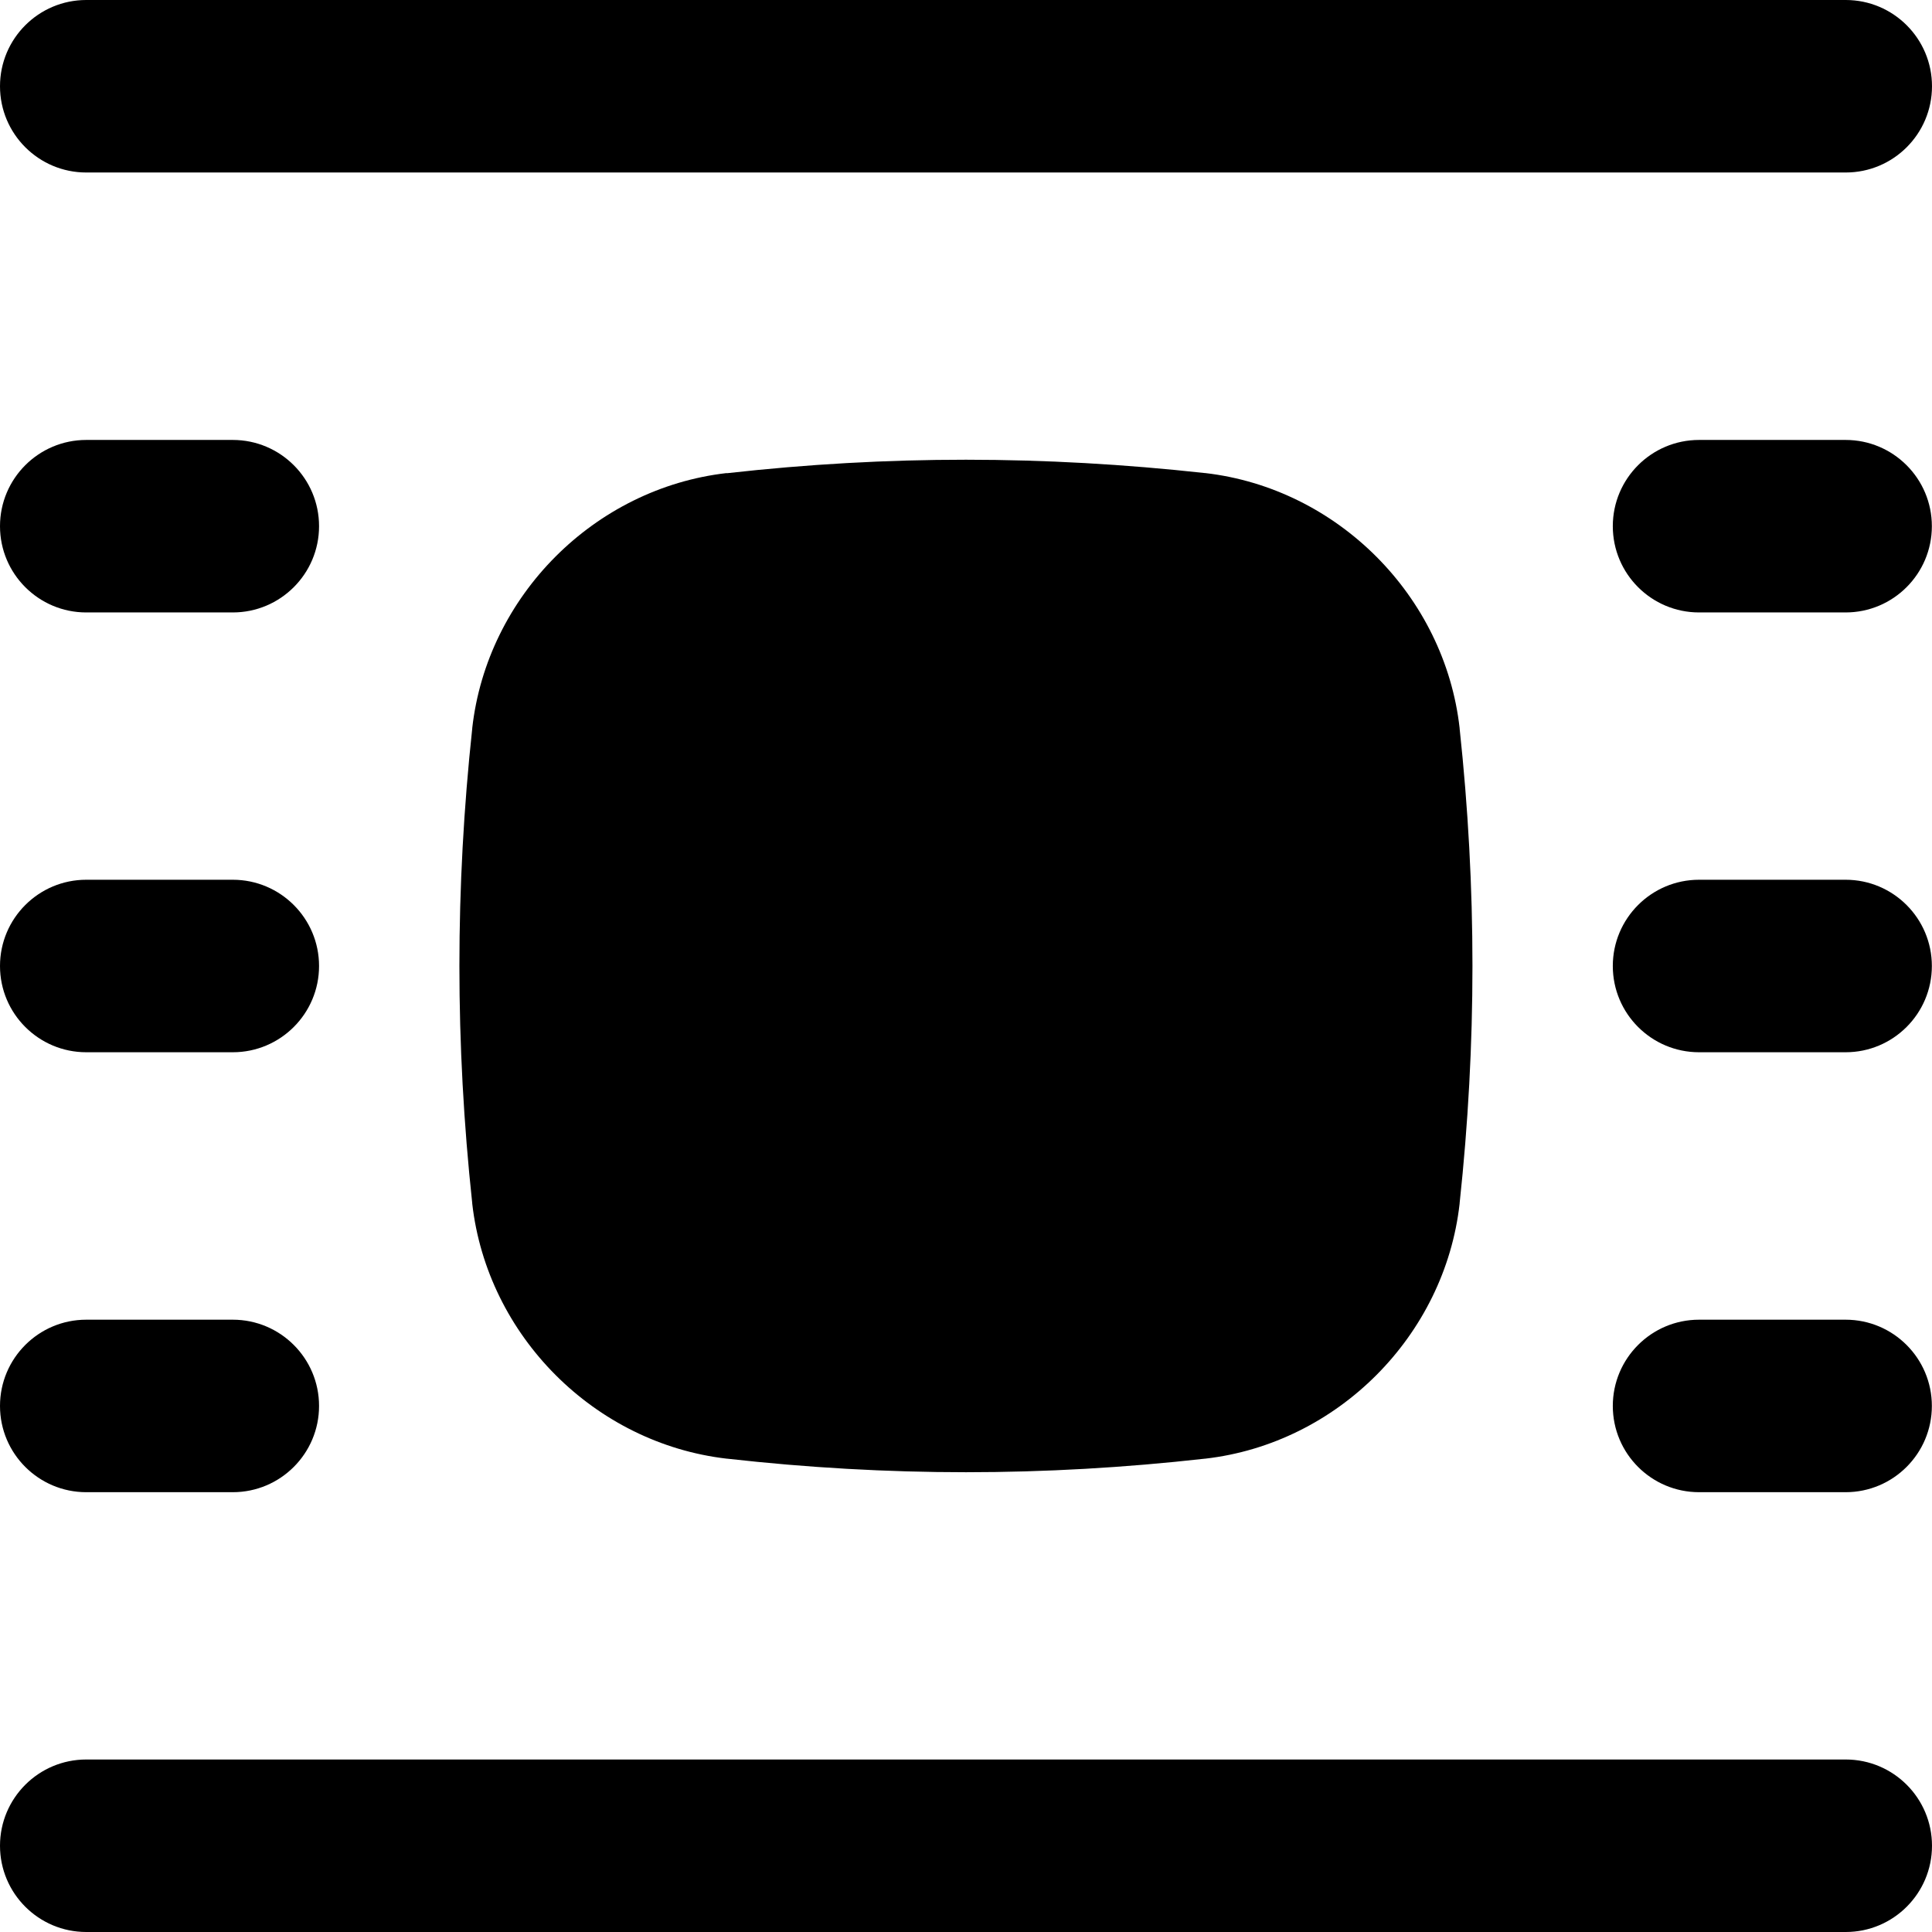 <svg xmlns="http://www.w3.org/2000/svg" fill="none" viewBox="0 0 14 14" id="Word-Wrap-Around-Bounding-Box--Streamline-Flex-Remix">
  <desc>
    Word Wrap Around Bounding Box Streamline Icon: https://streamlinehq.com
  </desc>
  <g id="word-wrap-around-bounding-box">
    <path id="Union" fill="#000000" fill-rule="evenodd" d="M0 0.625C0 0.28 0.28 0 0.625 0h12.75c0.345 0 0.625 0.28 0.625 0.625s-0.28 0.625 -0.625 0.625H0.625C0.28 1.25 0 0.97 0 0.625Zm0 3.188c0 -0.345 0.28 -0.625 0.625 -0.625h1.062c0.345 0 0.625 0.28 0.625 0.625s-0.28 0.625 -0.625 0.625H0.625c-0.345 0 -0.625 -0.28 -0.625 -0.625Zm12.312 -0.625c-0.345 0 -0.625 0.28 -0.625 0.625s0.28 0.625 0.625 0.625h1.062c0.345 0 0.625 -0.28 0.625 -0.625s-0.28 -0.625 -0.625 -0.625h-1.062ZM0 10.188c0 -0.345 0.28 -0.625 0.625 -0.625h1.062c0.345 0 0.625 0.28 0.625 0.625 0 0.345 -0.28 0.625 -0.625 0.625H0.625c-0.345 0 -0.625 -0.28 -0.625 -0.625Zm12.312 -0.625c-0.345 0 -0.625 0.28 -0.625 0.625 0 0.345 0.28 0.625 0.625 0.625h1.062c0.345 0 0.625 -0.28 0.625 -0.625 0 -0.345 -0.28 -0.625 -0.625 -0.625h-1.062ZM0 7c0 -0.345 0.28 -0.625 0.625 -0.625h1.062c0.345 0 0.625 0.28 0.625 0.625s-0.28 0.625 -0.625 0.625H0.625C0.28 7.625 0 7.345 0 7Zm12.312 -0.625c-0.345 0 -0.625 0.28 -0.625 0.625s0.28 0.625 0.625 0.625h1.062c0.345 0 0.625 -0.28 0.625 -0.625s-0.28 -0.625 -0.625 -0.625h-1.062ZM0 13.375c0 -0.345 0.28 -0.625 0.625 -0.625h12.75c0.345 0 0.625 0.28 0.625 0.625s-0.28 0.625 -0.625 0.625H0.625C0.28 14 0 13.72 0 13.375Zm5.266 -9.946 0.002 -0c1.165 -0.131 2.299 -0.129 3.463 -0.001l0.003 0c0.958 0.111 1.735 0.89 1.843 1.848l0 0.003c0.124 1.155 0.124 2.285 0 3.44l-0 0.003c-0.108 0.958 -0.885 1.738 -1.843 1.848l-0.002 0c-1.165 0.131 -2.3 0.131 -3.464 0l-0.002 -0c-0.958 -0.111 -1.735 -0.89 -1.844 -1.848l-0 -0.003c-0.124 -1.155 -0.124 -2.285 0 -3.44l0 -0.003c0.108 -0.958 0.885 -1.738 1.844 -1.848Z" clip-rule="evenodd" stroke-width="1"></path>
  </g>
</svg>